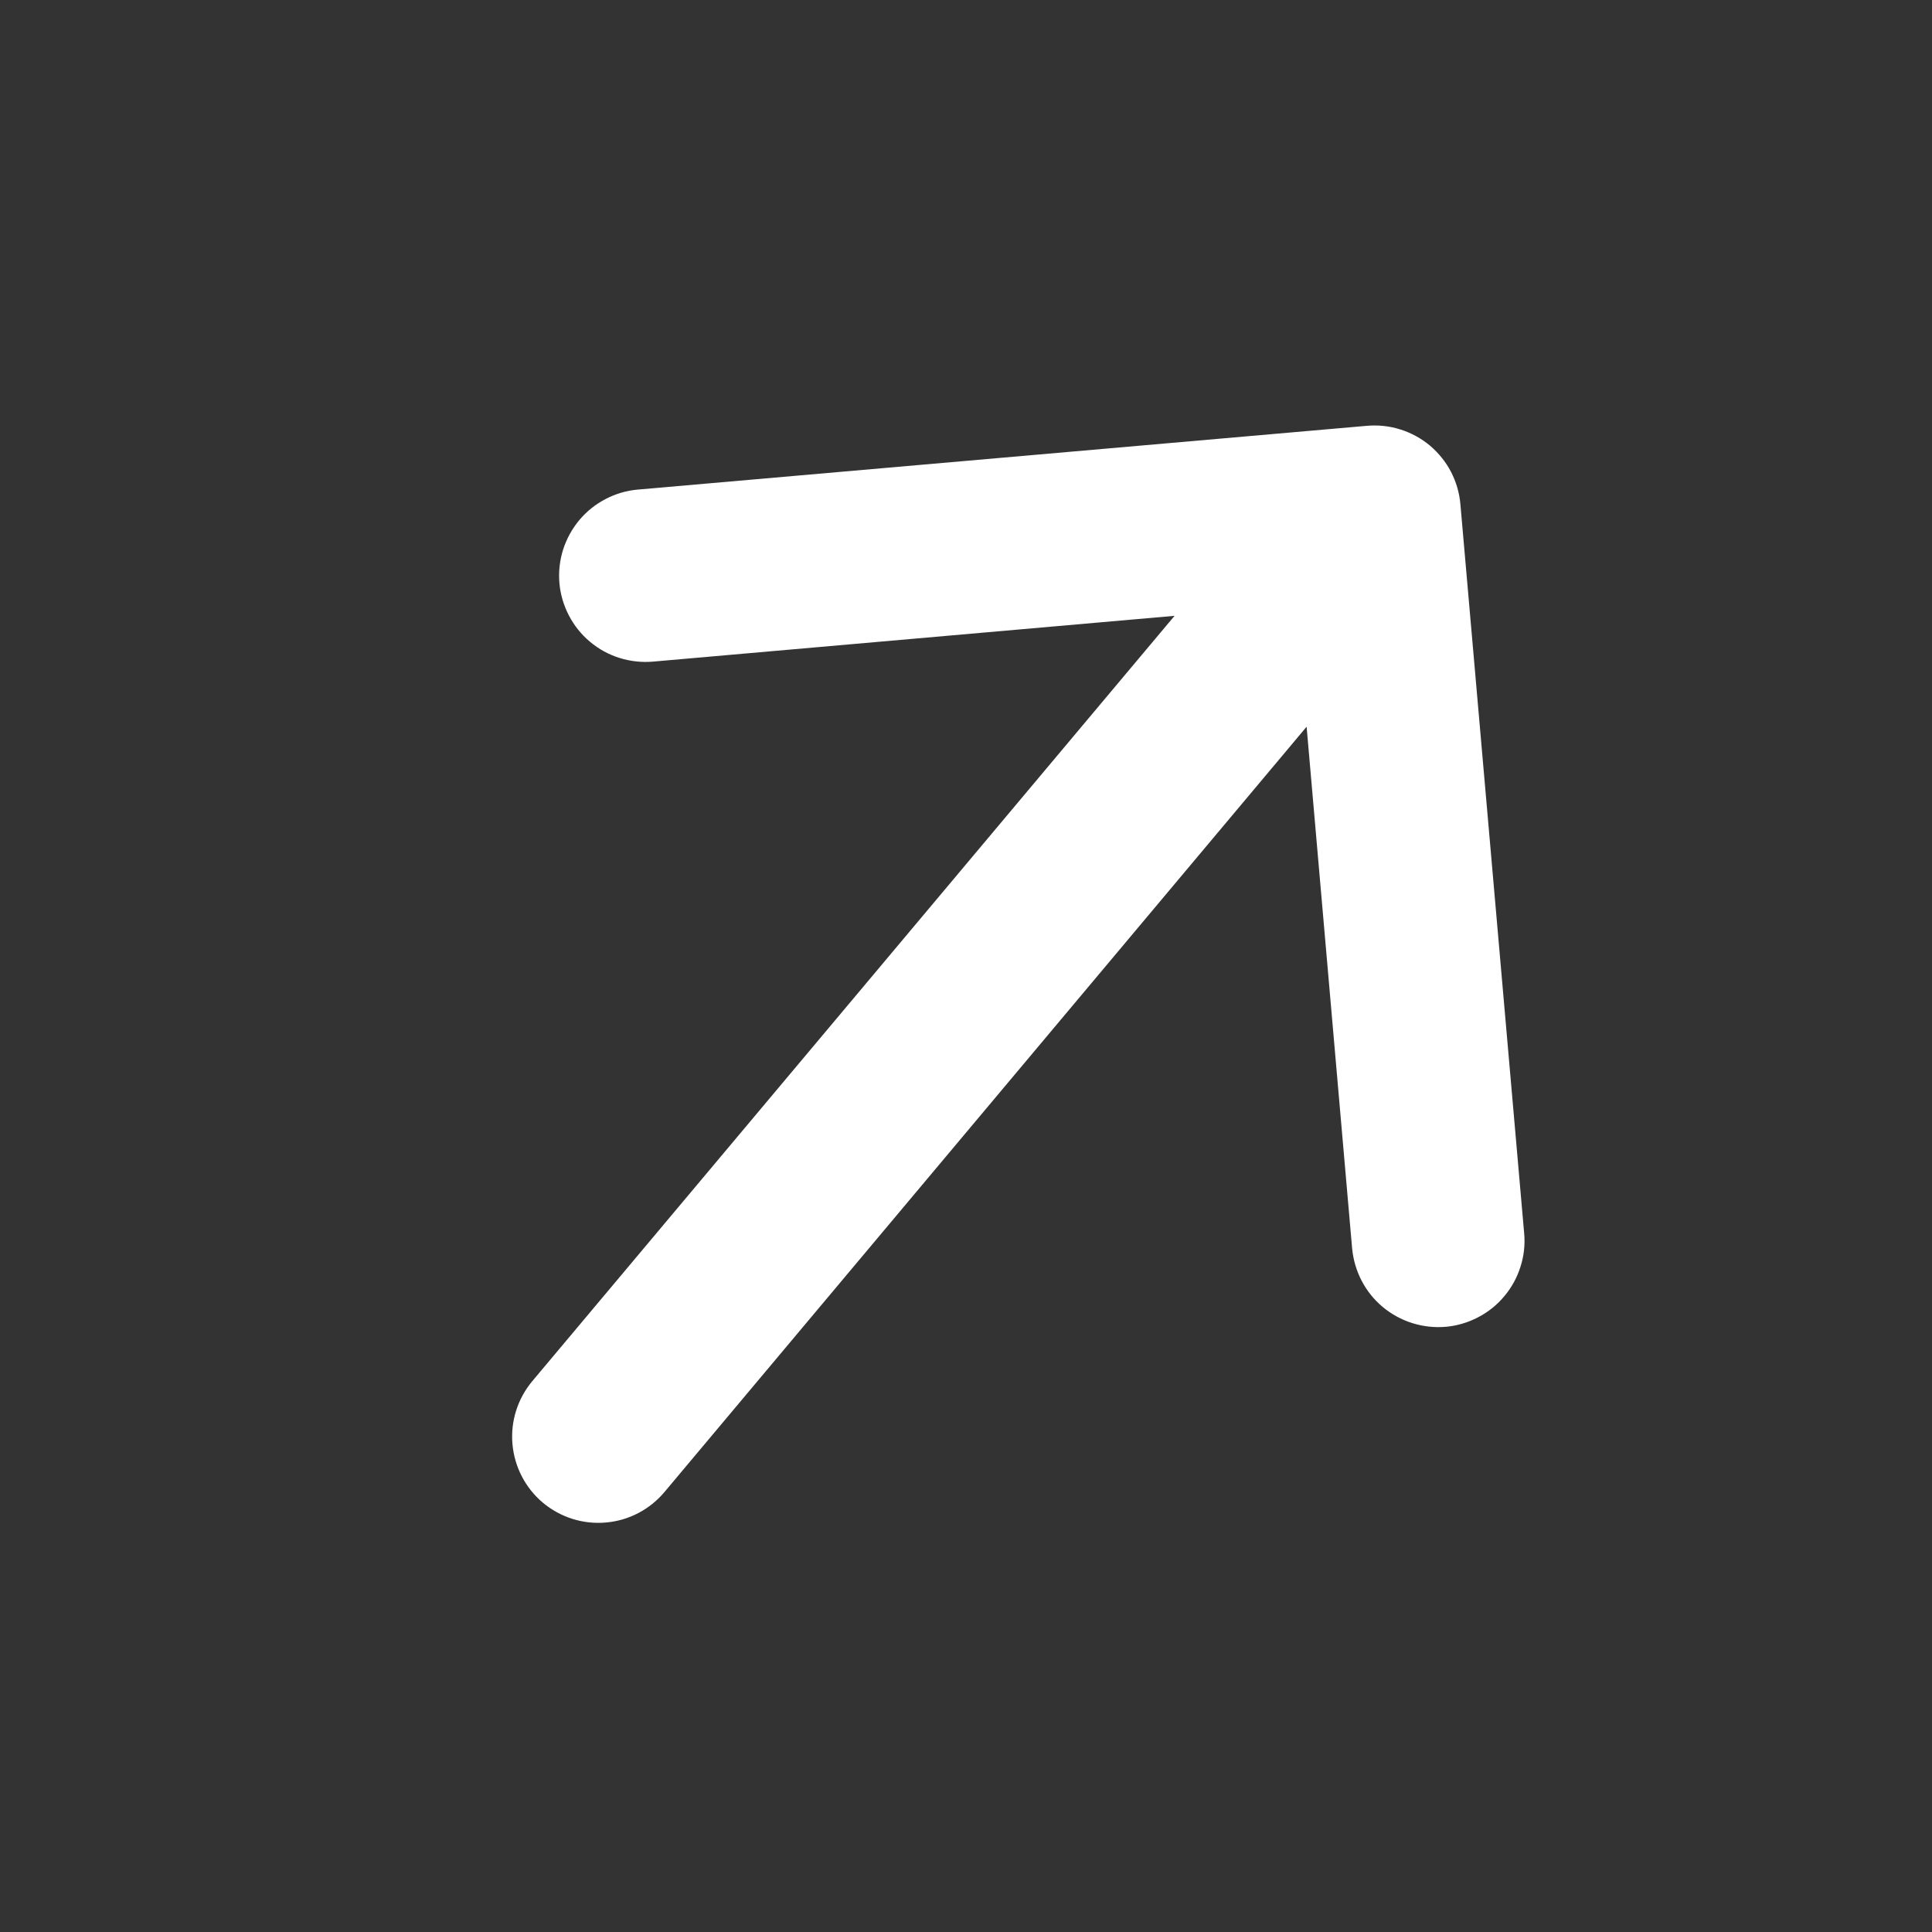 <svg width="20" height="20" viewBox="0 0 20 20" fill="none" xmlns="http://www.w3.org/2000/svg">
<rect x="0" y="0" width="20" height="20" fill="#333333" stroke="none"/>
<path fill-rule="evenodd" clip-rule="evenodd" d="M5.62 15.556C5.439 15.404 5.326 15.186 5.305 14.95C5.284 14.714 5.358 14.48 5.51 14.298L12.159 6.375L6.76 6.849C6.643 6.859 6.525 6.846 6.413 6.811C6.301 6.776 6.197 6.719 6.107 6.643C6.017 6.568 5.943 6.475 5.889 6.371C5.835 6.267 5.801 6.153 5.791 6.036C5.781 5.919 5.794 5.802 5.829 5.69C5.865 5.578 5.922 5.474 5.997 5.384C6.072 5.294 6.165 5.22 6.269 5.166C6.373 5.111 6.487 5.078 6.604 5.068L14.15 4.408C14.267 4.398 14.385 4.41 14.497 4.446C14.609 4.481 14.713 4.538 14.803 4.613C14.892 4.689 14.967 4.781 15.021 4.885C15.075 4.99 15.108 5.103 15.118 5.22L15.778 12.766C15.789 12.883 15.776 13.001 15.74 13.113C15.705 13.225 15.648 13.329 15.572 13.419C15.497 13.509 15.405 13.583 15.3 13.637C15.196 13.691 15.083 13.725 14.966 13.735C14.73 13.755 14.495 13.681 14.313 13.529C14.223 13.454 14.149 13.361 14.095 13.257C14.041 13.153 14.008 13.039 13.997 12.922L13.526 7.523L6.878 15.446C6.726 15.627 6.508 15.741 6.272 15.761C6.036 15.782 5.802 15.708 5.62 15.556Z" fill="white"/>
</svg>
